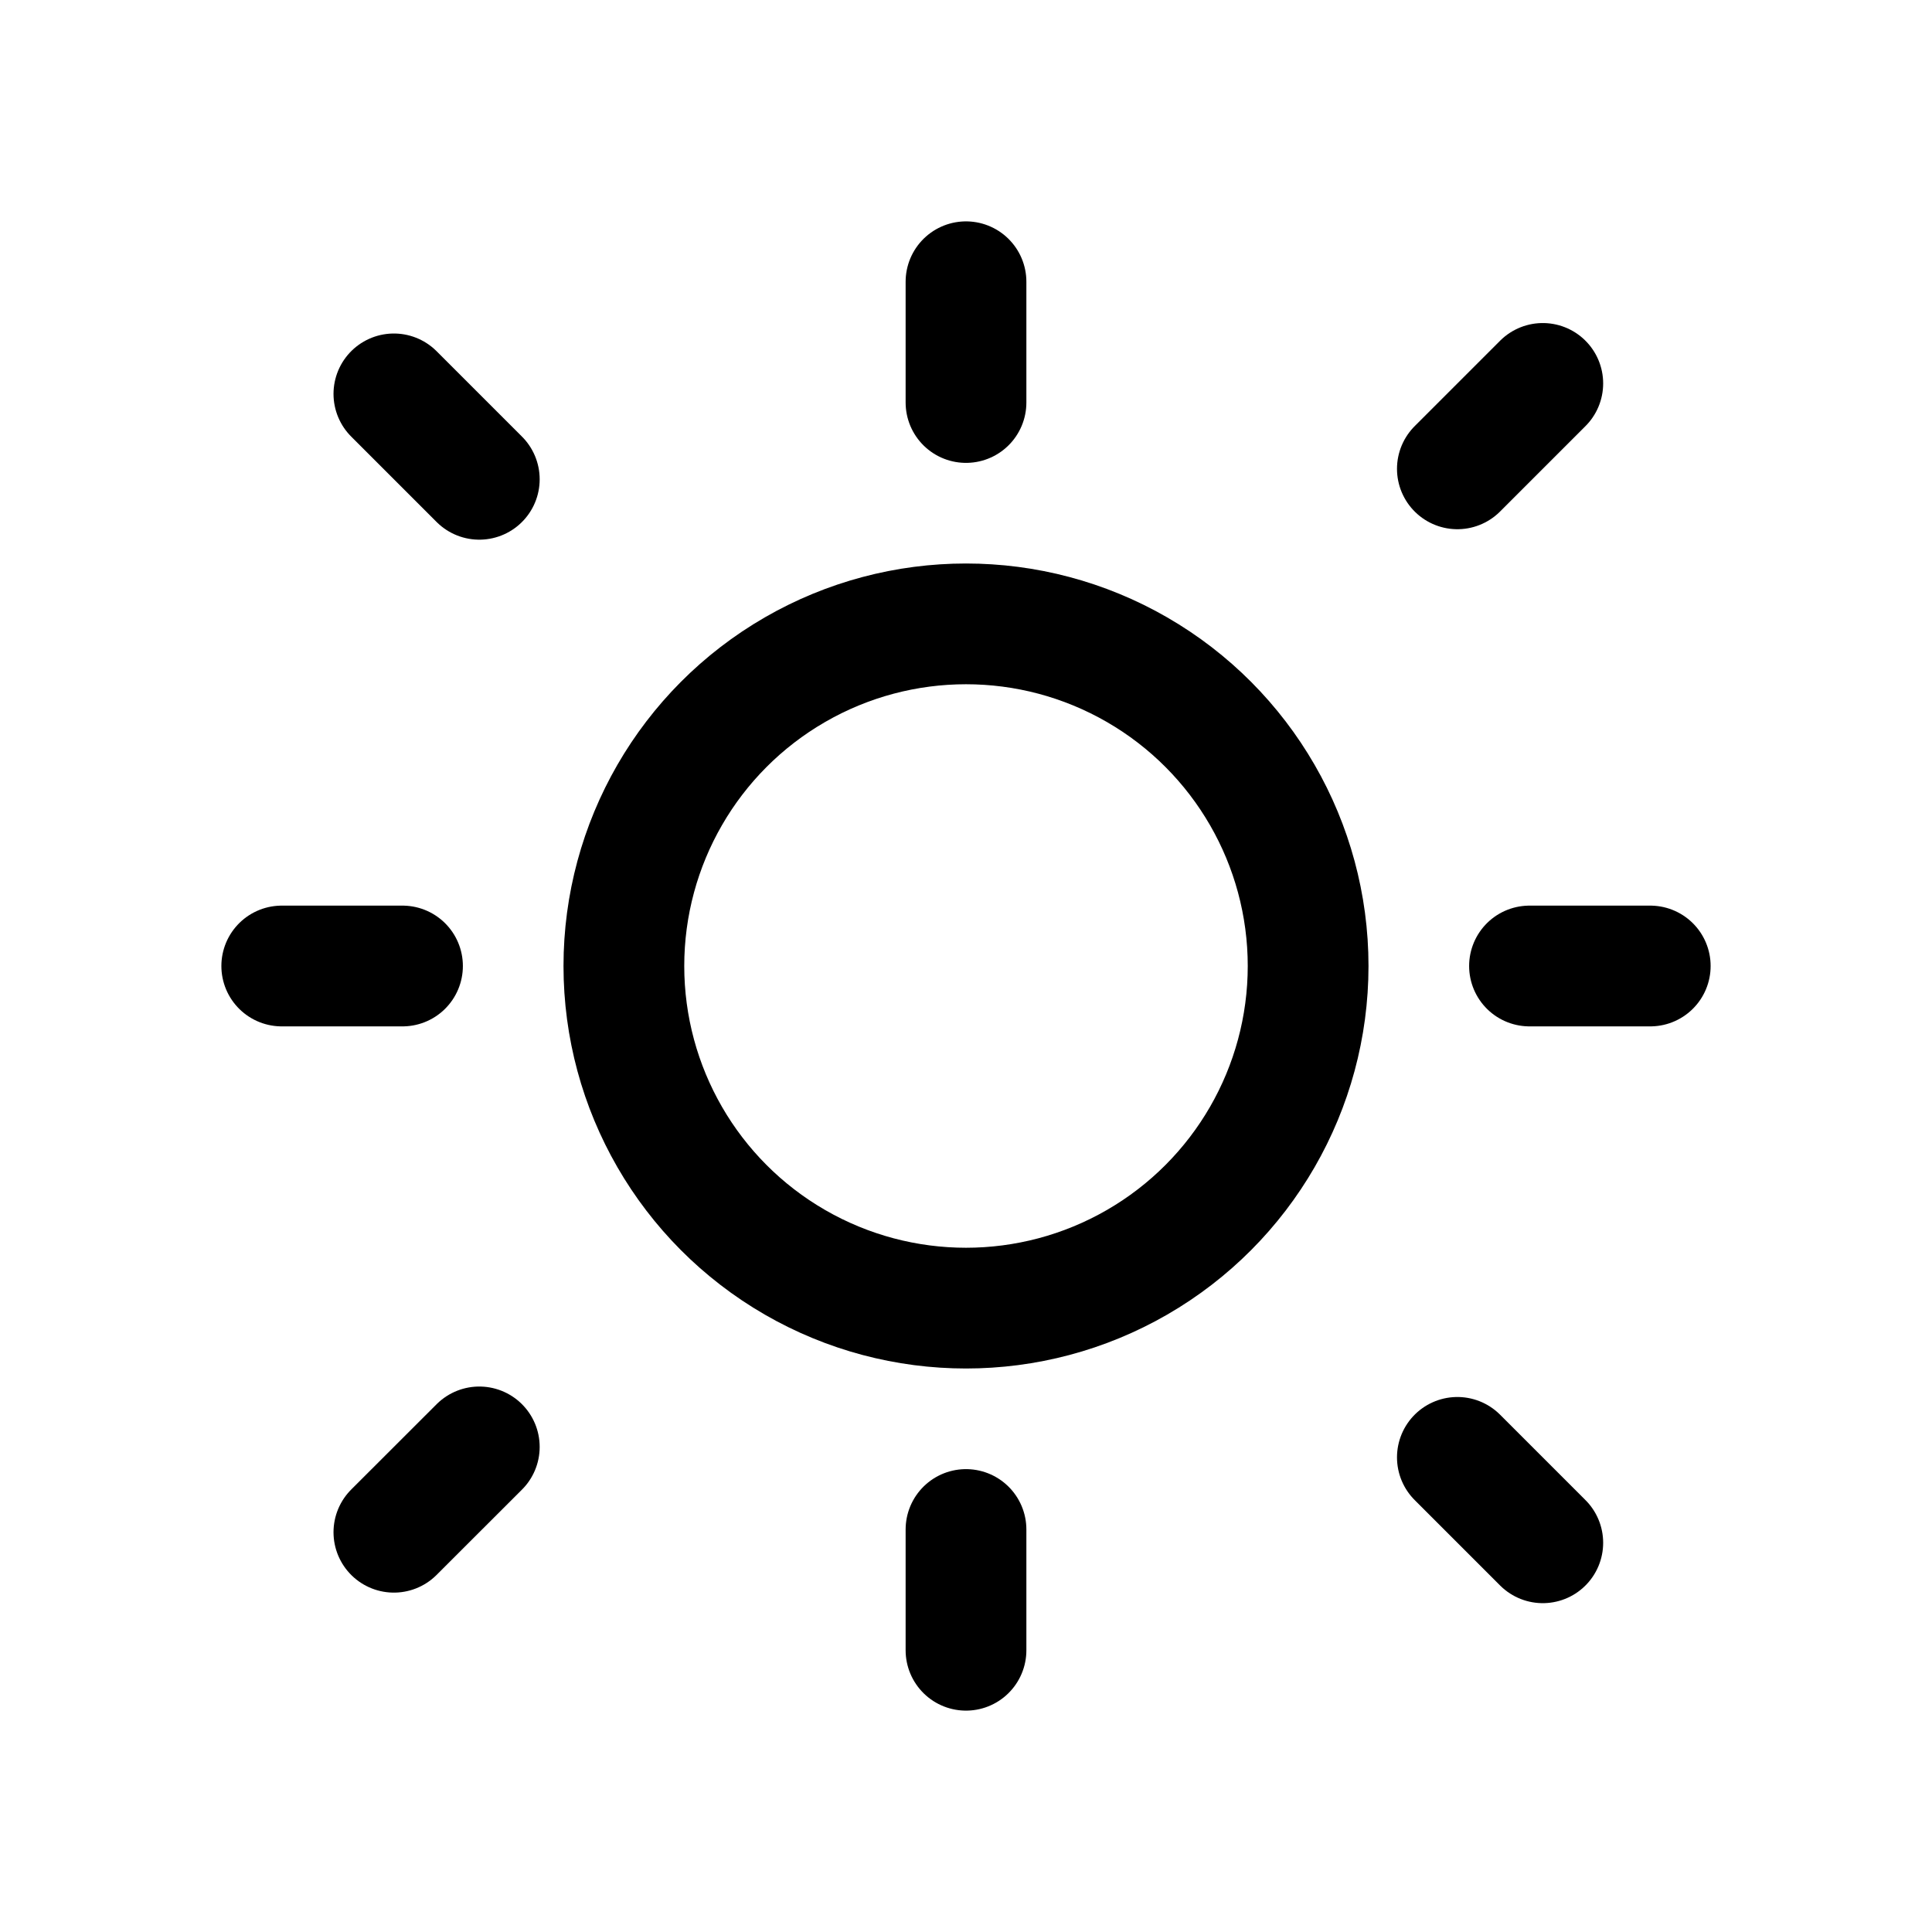 <svg width="24" height="24" viewBox="0 0 24 24" fill="none" xmlns="http://www.w3.org/2000/svg">
    <circle cx="12" cy="12" r="4.25" stroke="black" stroke-width="1.5"/>
    <path d="M12 3.5L12 5" stroke="black" stroke-width="1.5" stroke-linecap="round" stroke-linejoin="round"/>
    <path d="M12 19L12 20.5" stroke="black" stroke-width="1.5" stroke-linecap="round" stroke-linejoin="round"/>
    <path d="M5.954 17.974L4.893 19.034" stroke="black" stroke-width="1.5" stroke-linecap="round" stroke-linejoin="round"/>
    <path d="M19.165 4.763L18.104 5.824" stroke="black" stroke-width="1.5" stroke-linecap="round" stroke-linejoin="round"/>
    <path d="M5.954 5.954L4.893 4.893" stroke="black" stroke-width="1.5" stroke-linecap="round" stroke-linejoin="round"/>
    <path d="M19.165 19.165L18.104 18.104" stroke="black" stroke-width="1.5" stroke-linecap="round" stroke-linejoin="round"/>
    <path d="M19 12H20.5" stroke="black" stroke-width="1.5" stroke-linecap="round" stroke-linejoin="round"/>
    <path d="M3.5 12H5" stroke="black" stroke-width="1.5" stroke-linecap="round" stroke-linejoin="round"/>
</svg>
